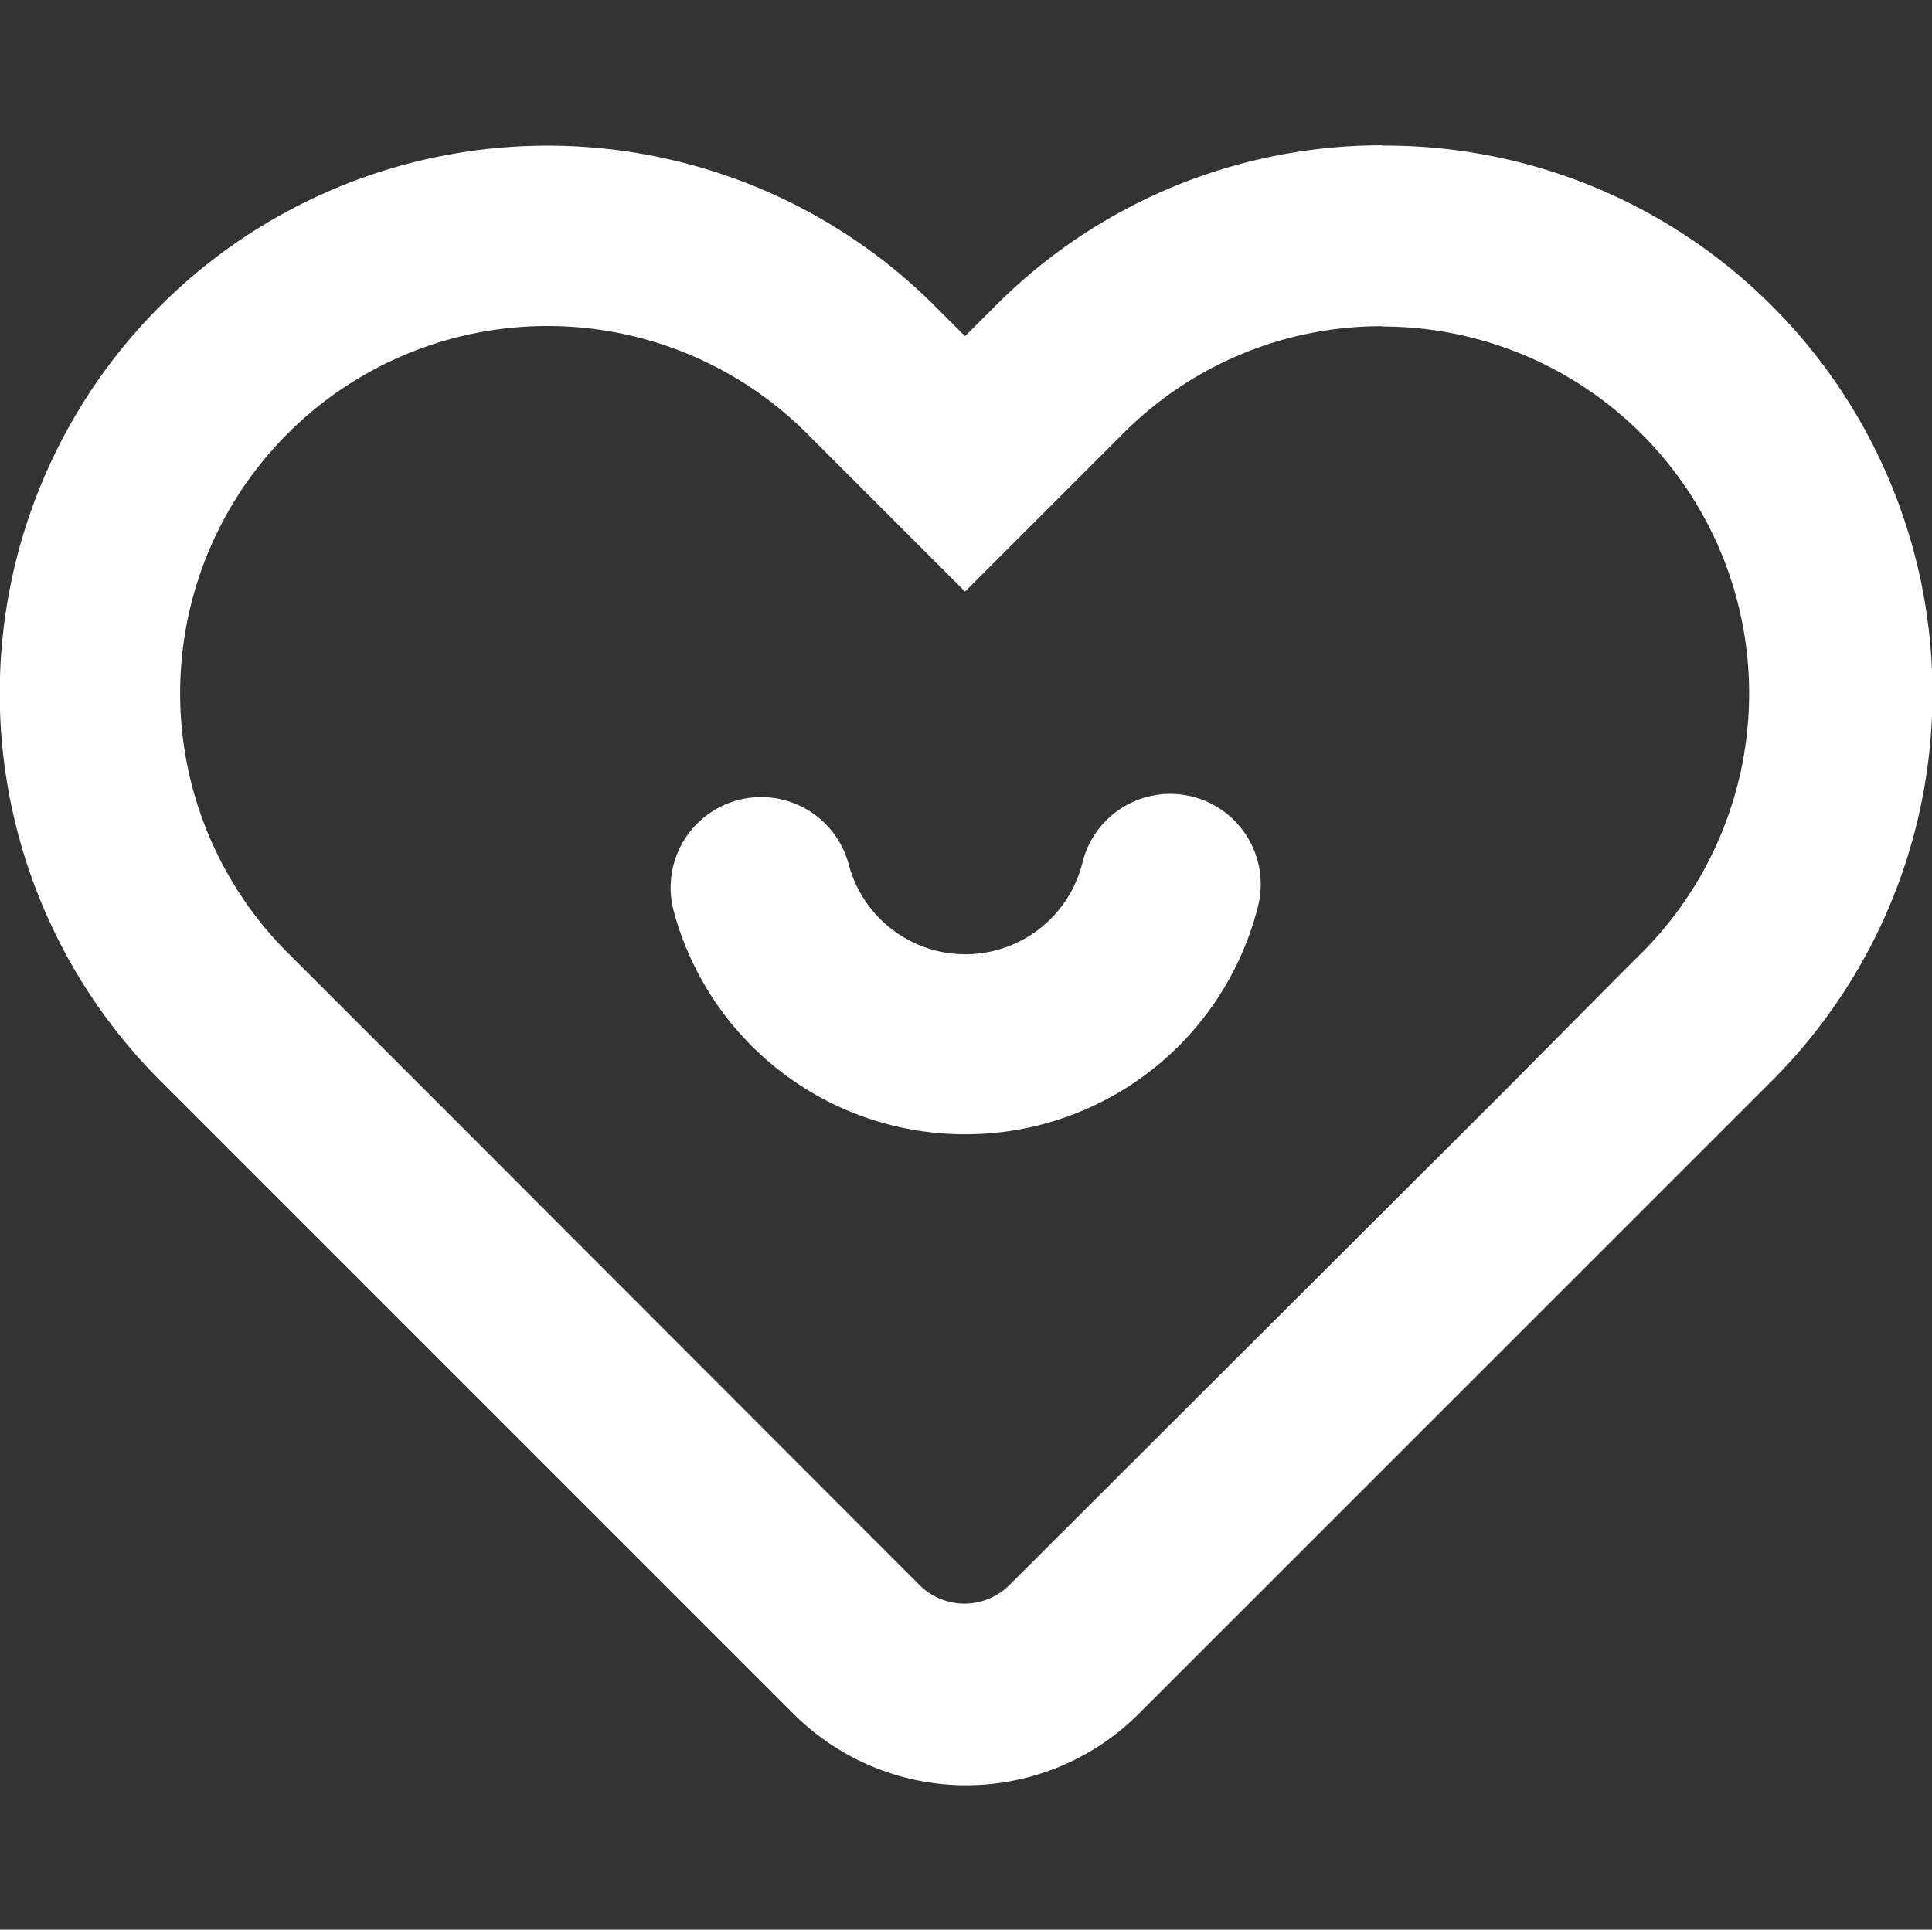 <?xml version="1.0" standalone="no"?><!DOCTYPE svg PUBLIC "-//W3C//DTD SVG 1.1//EN" "http://www.w3.org/Graphics/SVG/1.1/DTD/svg11.dtd"><svg t="1631617134950" class="icon" viewBox="0 0 1025 1024" version="1.1" xmlns="http://www.w3.org/2000/svg" p-id="8581" xmlns:xlink="http://www.w3.org/1999/xlink" width="200.195" height="200"><rect x="0" y="0" width="1025" height="1024" fill="#333333" stroke="none"/><defs><style type="text/css"></style></defs><path d="M733.28 173.28a194.72 194.72 0 0 1 137.76 332.32l-16 16-57.12 57.6-262.24 261.76a33.76 33.76 0 0 1-48 0l-251.2-251.52-68-68-16-16a194.72 194.72 0 0 1 275.84-275.2l16 16L512 313.92l67.84-67.84 16-16a193.12 193.12 0 0 1 137.6-56.96m0-96A289.12 289.12 0 0 0 528 162.4l-16 16-16-16a290.72 290.72 0 0 0-411.04 0 290.72 290.72 0 0 0 0 411.04l16 16 320 320a129.6 129.6 0 0 0 183.2 0l320-320 16-16a290.72 290.72 0 0 0 0-411.04 289.76 289.76 0 0 0-206.88-85.12z" fill="#ffffff" p-id="8582"></path><path d="M512 601.92a160 160 0 0 1-154.56-118.4 48 48 0 0 1 92.8-24.96 64 64 0 0 0 123.84 0 48 48 0 1 1 92.96 23.84A160 160 0 0 1 512 601.92z" fill="#ffffff" p-id="8583"></path></svg>